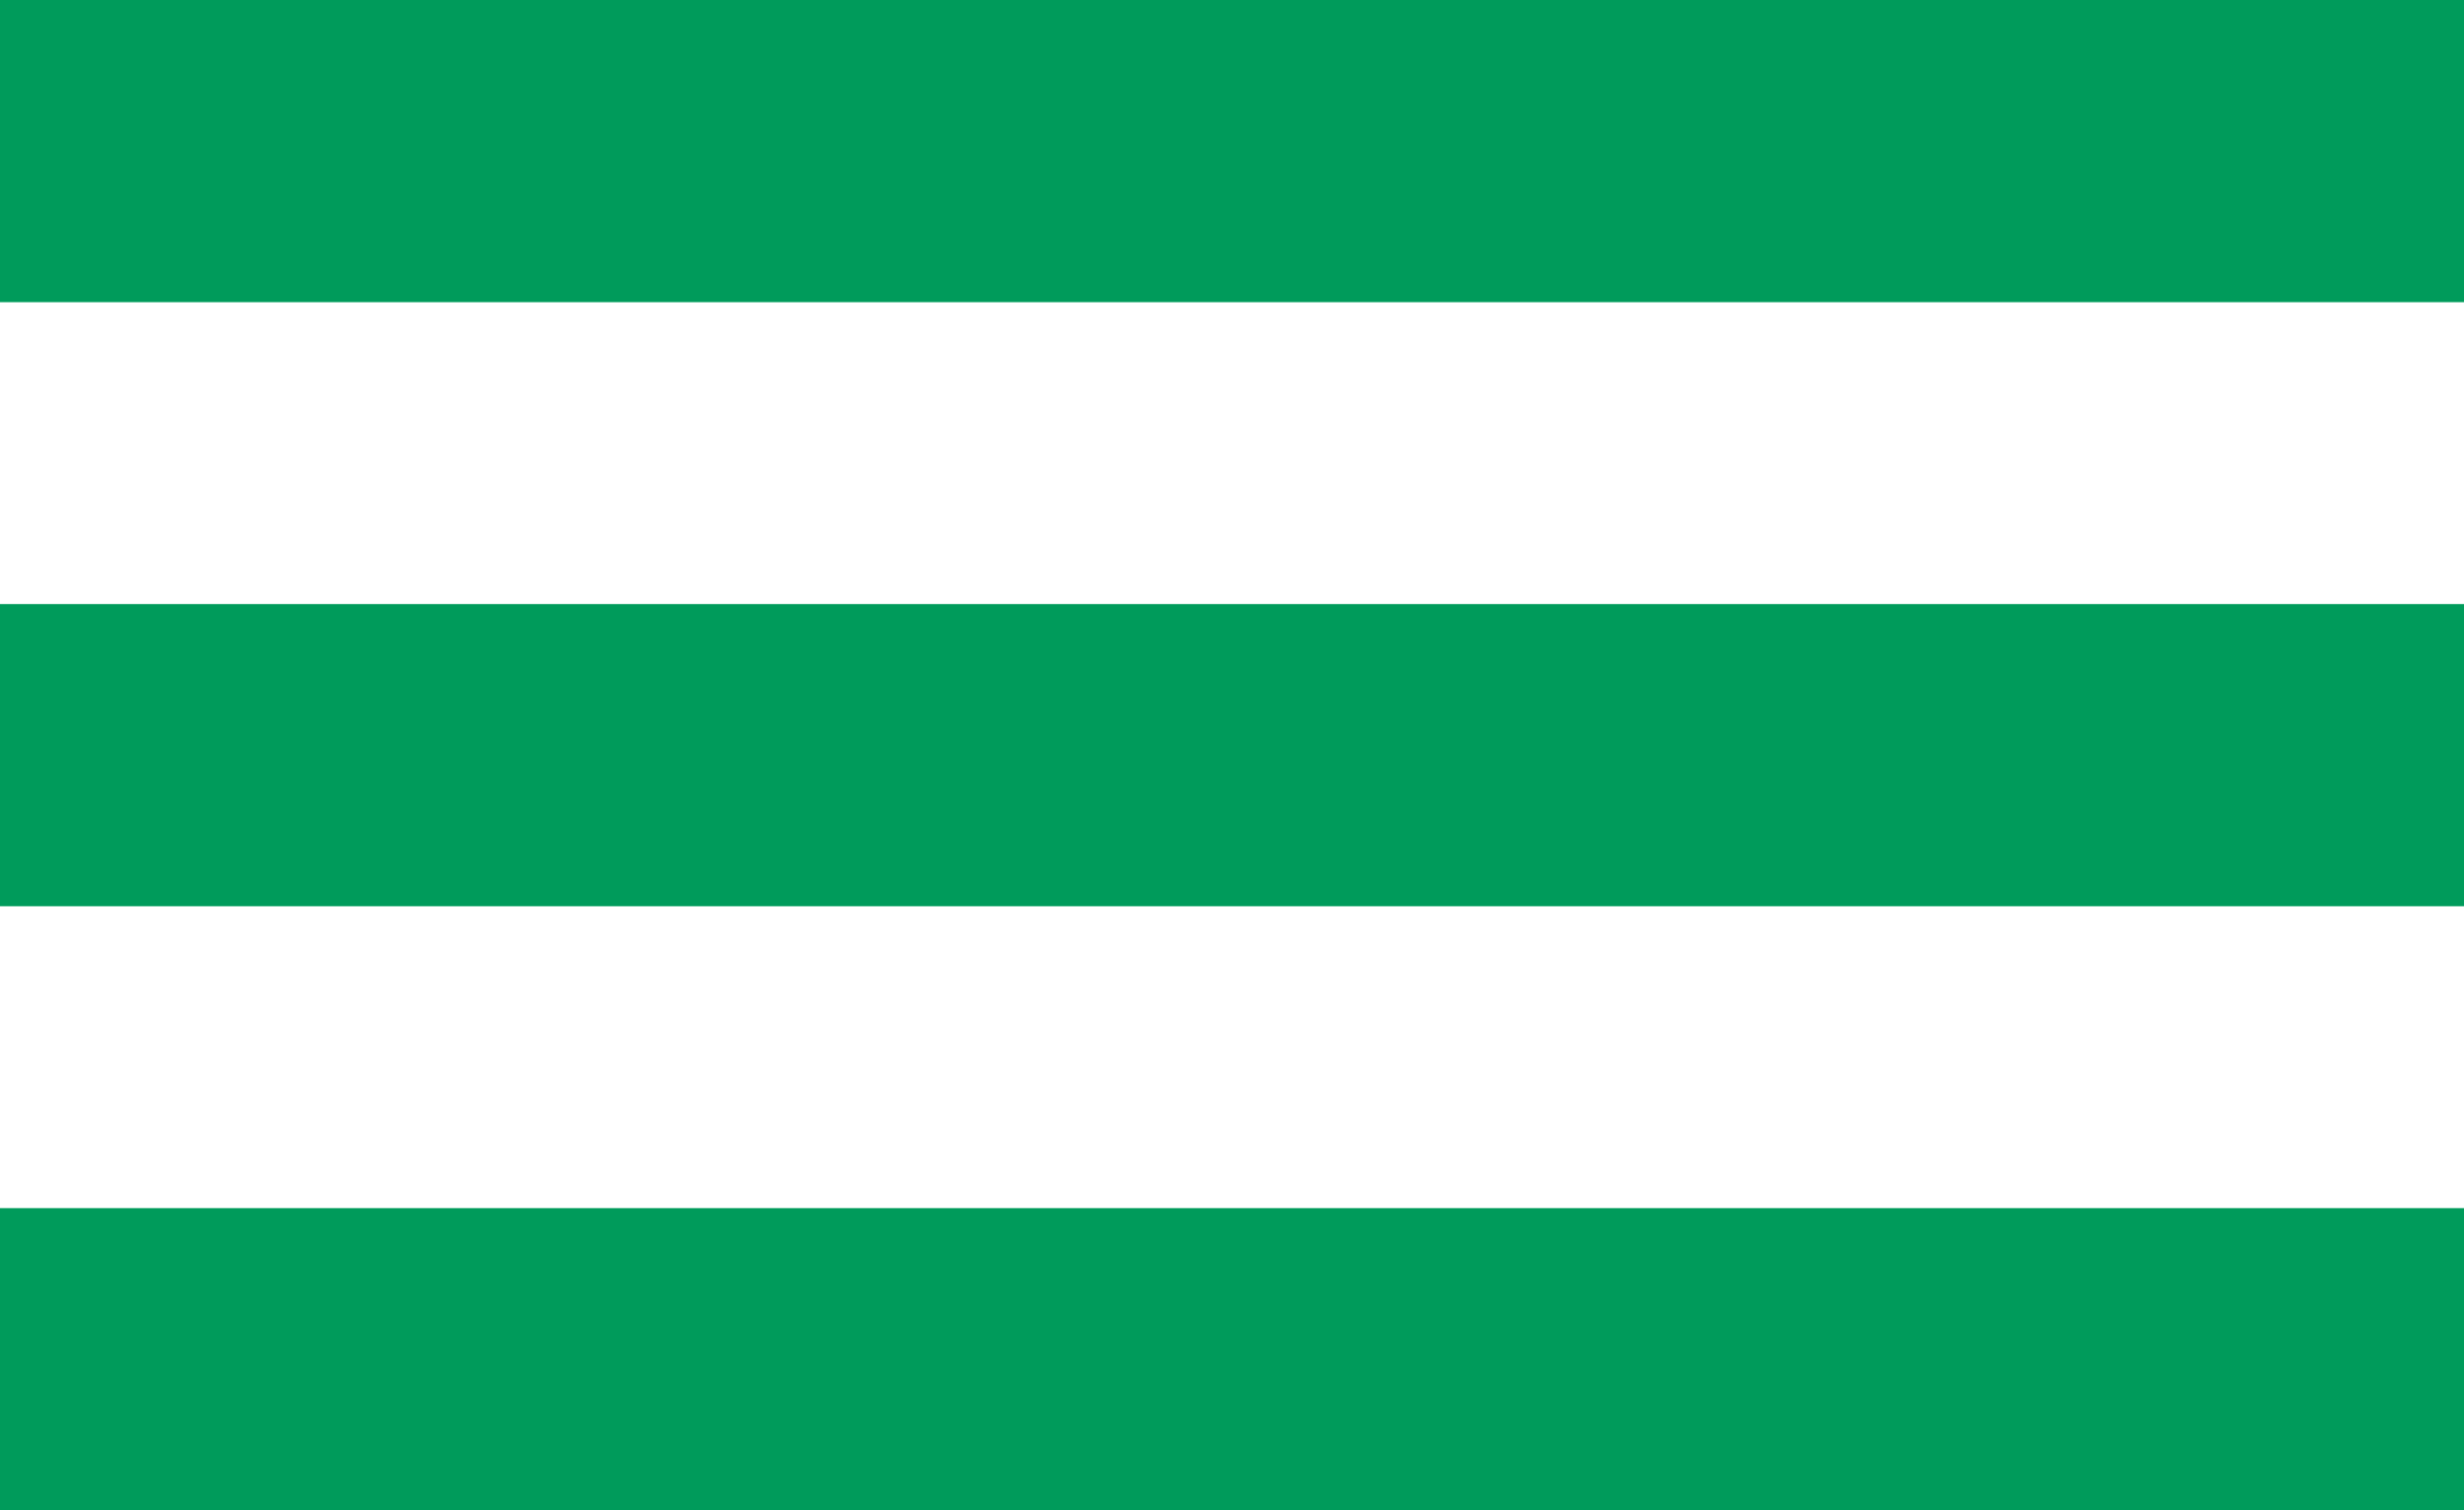 <svg xmlns="http://www.w3.org/2000/svg" width="402.494" height="246.699" viewBox="108.62 174.29 402.494 246.699" enable-background="new 108.62 174.29 402.494 246.699"><path fill="#009B5B" d="M108.62 174.29v49.359h402.494v-49.359h-402.494zm0 148.029h402.494v-49.359h-402.494v49.359zm0 98.67h402.494v-49.359h-402.494v49.359z"/></svg>